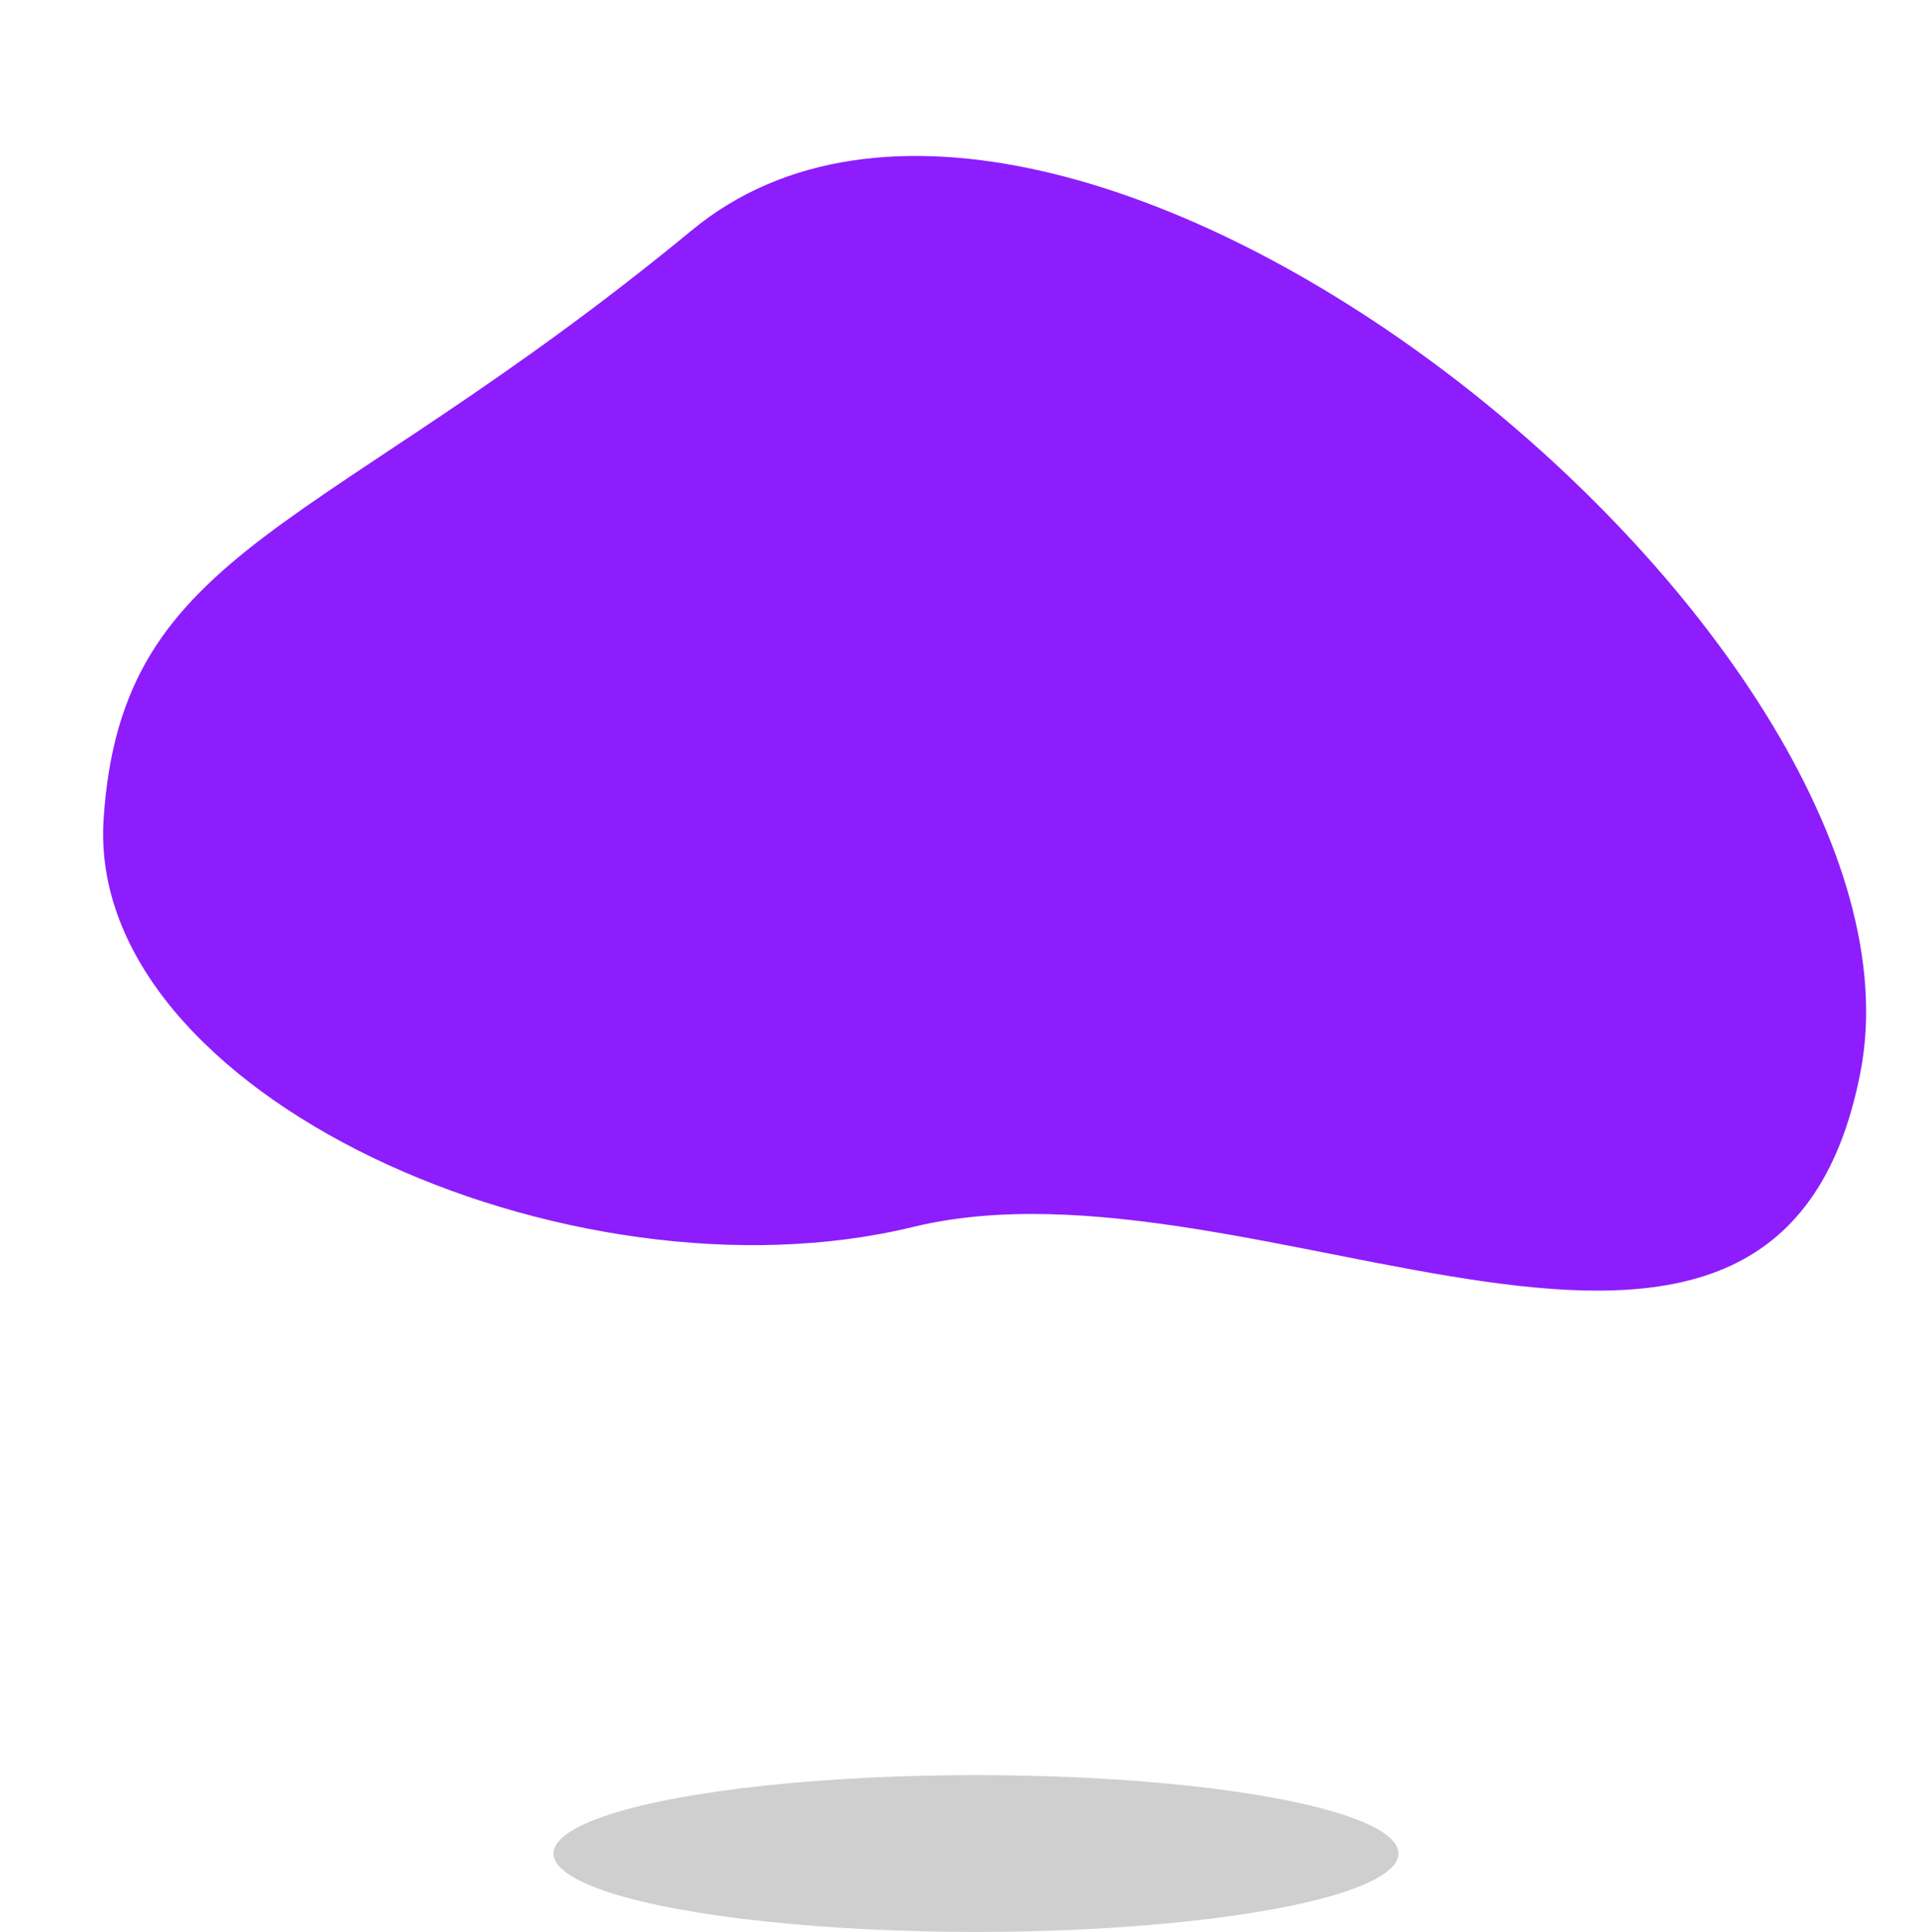<svg xmlns="http://www.w3.org/2000/svg" width="537.675" height="541.956" viewBox="0 0 537.675 541.956">
  <g id="Grupo_85" data-name="Grupo 85" transform="translate(-1131.755 -292.044)">
    <path id="Caminho_5" data-name="Caminho 5" d="M-5505.732-8764.538c118.593-64.4,323.131,179.063,276.613,294.405s-170.135-12.7-269.137-8.065-220.781-80.72-201.022-155.672S-5624.325-8700.142-5505.732-8764.538Z" transform="translate(8402.799 7909.551) rotate(-11)" fill="#8d1dfc"/>
    <ellipse id="Elipse_15" data-name="Elipse 15" cx="118.5" cy="22" rx="118.5" ry="22" transform="translate(1287 790)" fill="rgba(0,0,0,0.19)"/>
  </g>
</svg>
